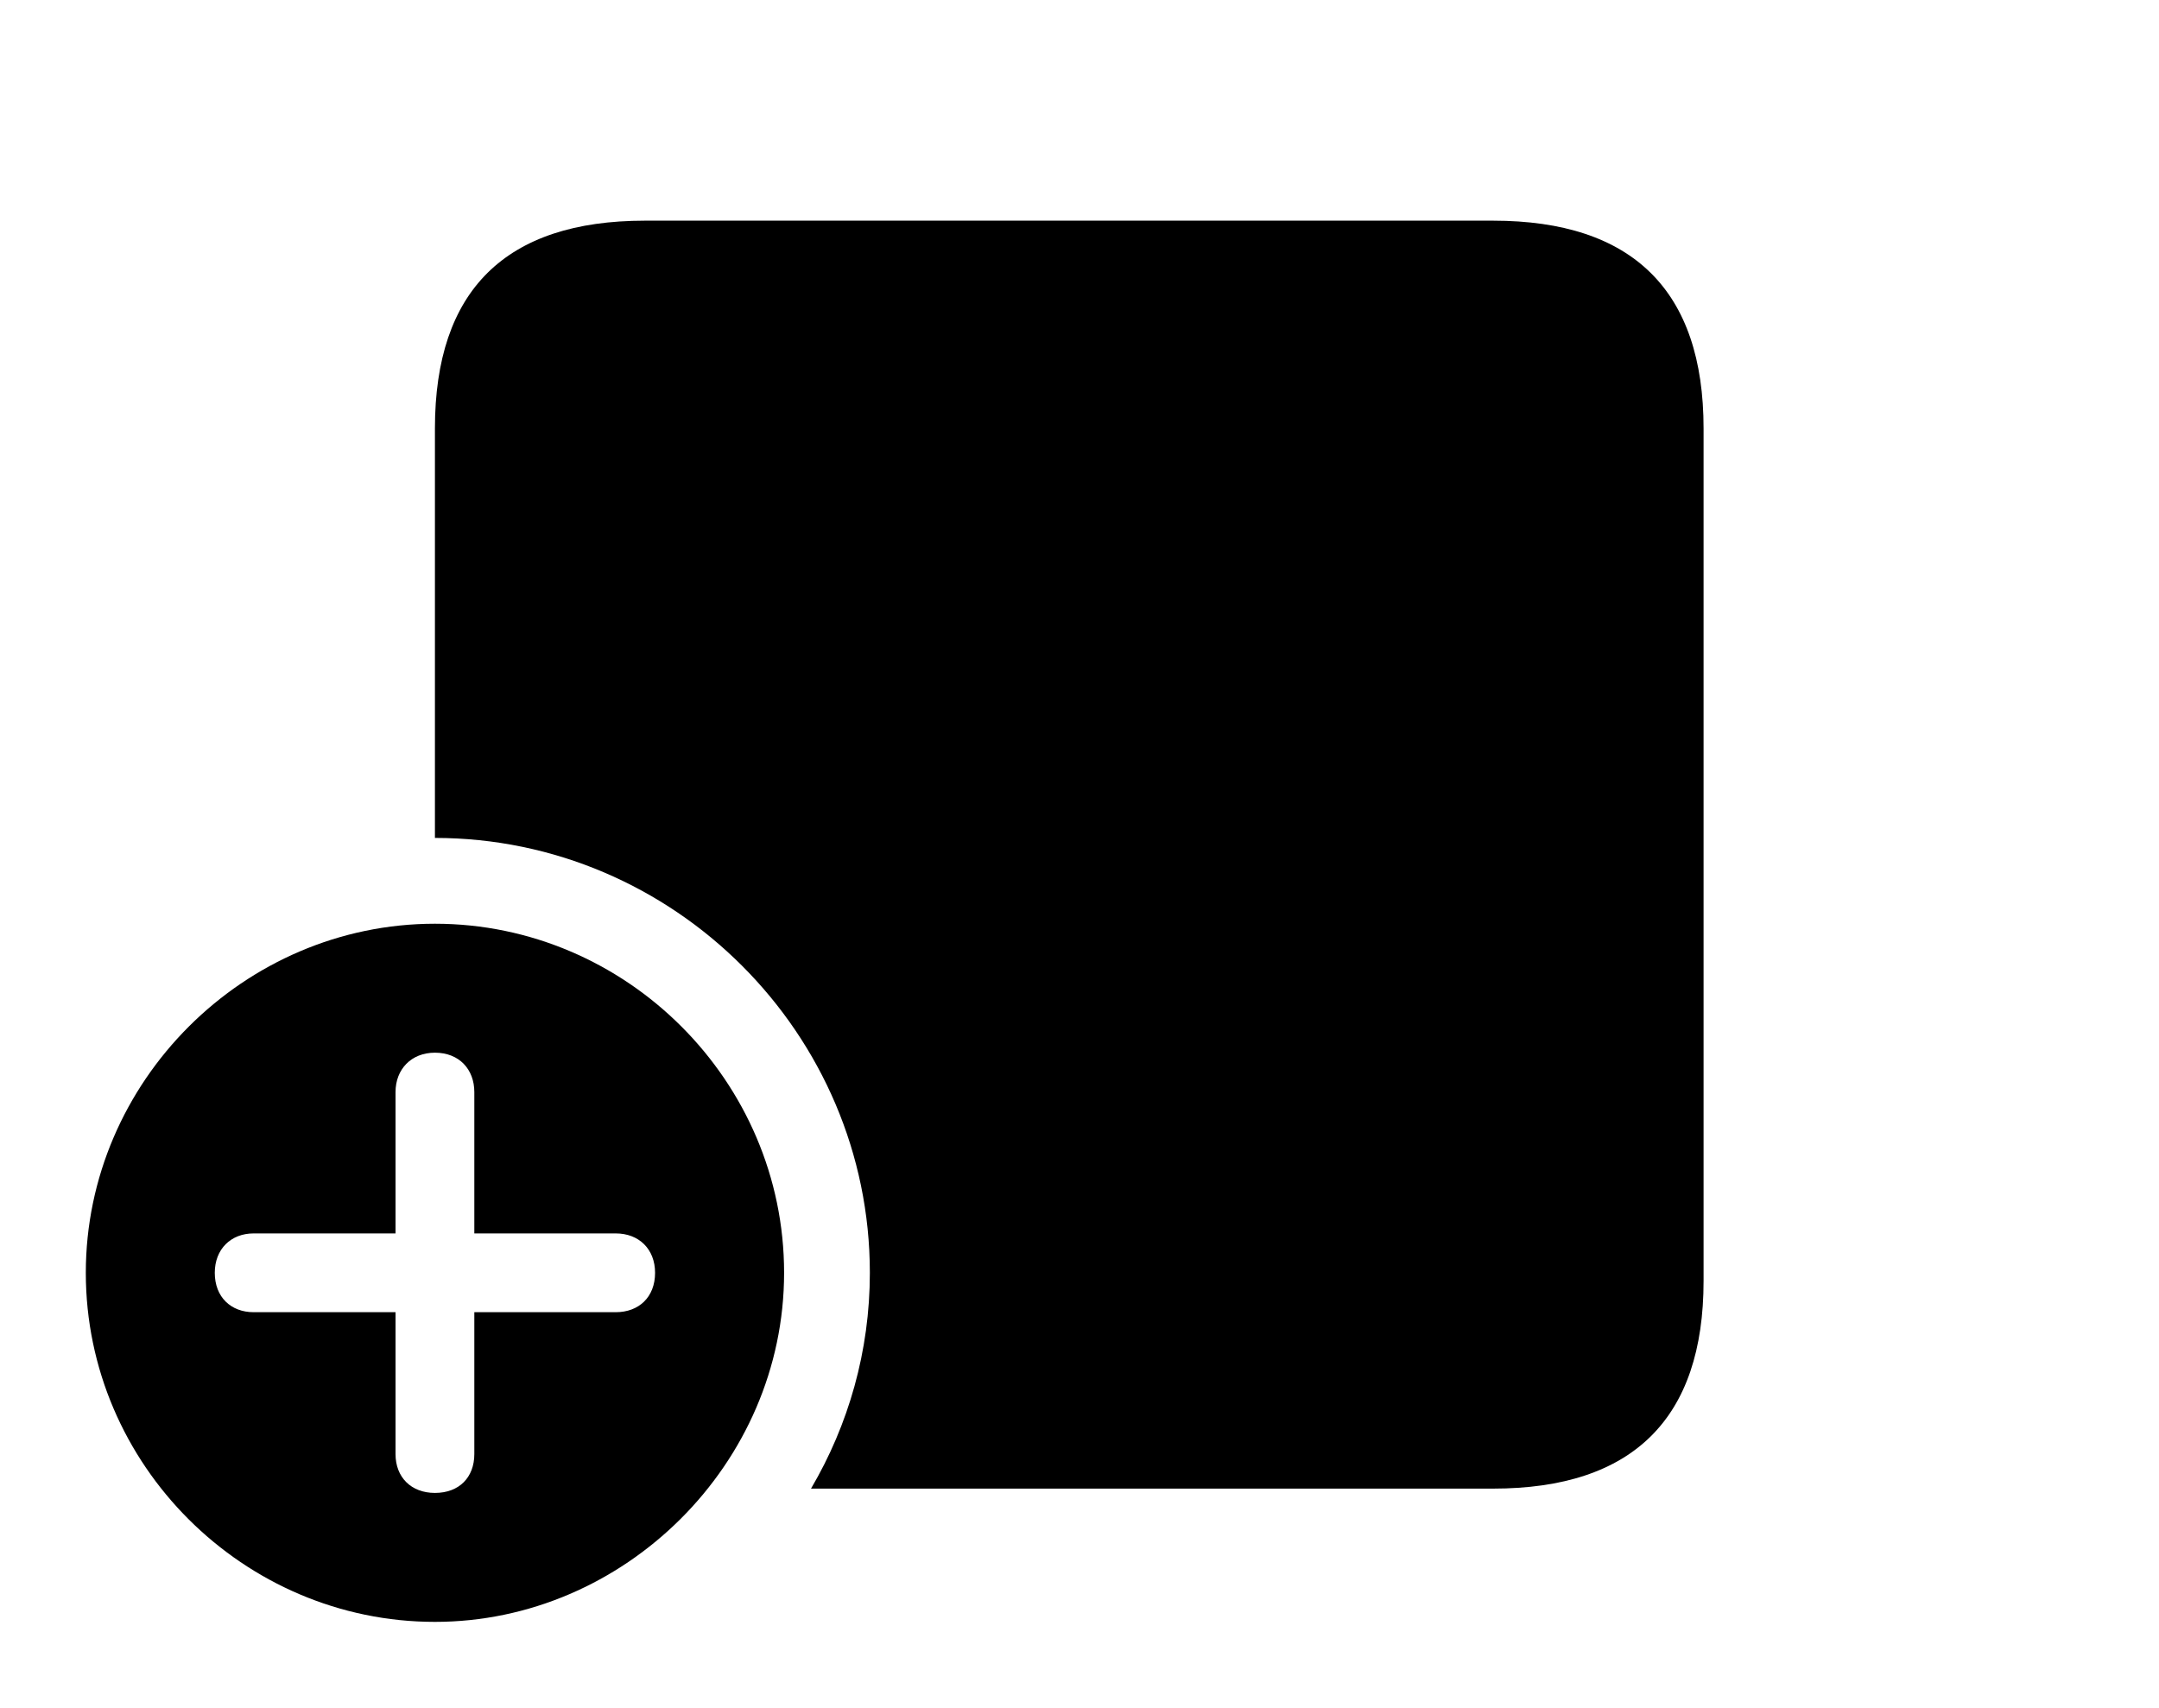 <svg version="1.1" xmlns="http://www.w3.org/2000/svg" xmlns:xlink="http://www.w3.org/1999/xlink" width="39.072" height="30.908" viewBox="0 0 39.072 30.908">
 <g>
  <rect height="30.908" opacity="0" width="39.072" x="0" y="0"/>
  <path d="M30.83 7.754L30.83 23.184C30.83 25.674 29.551 26.943 27.021 26.943L14.677 26.943C15.355 25.791 15.742 24.454 15.742 23.037C15.742 18.711 12.197 15.166 7.871 15.166L7.871 7.754C7.871 5.254 9.15 3.994 11.67 3.994L27.021 3.994C29.551 3.994 30.83 5.264 30.83 7.754Z" fill="currentColor"/>
  <path d="M14.19 23.037C14.19 26.494 11.299 29.355 7.871 29.355C4.414 29.355 1.553 26.514 1.553 23.037C1.553 19.58 4.414 16.719 7.871 16.719C11.338 16.719 14.19 19.57 14.19 23.037ZM7.158 19.766L7.158 22.324L4.59 22.324C4.18 22.324 3.887 22.607 3.887 23.037C3.887 23.477 4.18 23.75 4.59 23.75L7.158 23.75L7.158 26.318C7.158 26.738 7.441 27.021 7.871 27.021C8.311 27.021 8.584 26.738 8.584 26.318L8.584 23.75L11.143 23.75C11.562 23.75 11.855 23.477 11.855 23.037C11.855 22.607 11.562 22.324 11.143 22.324L8.584 22.324L8.584 19.766C8.584 19.355 8.311 19.053 7.871 19.053C7.441 19.053 7.158 19.355 7.158 19.766Z" fill="currentColor"/>
 </g>
</svg>

